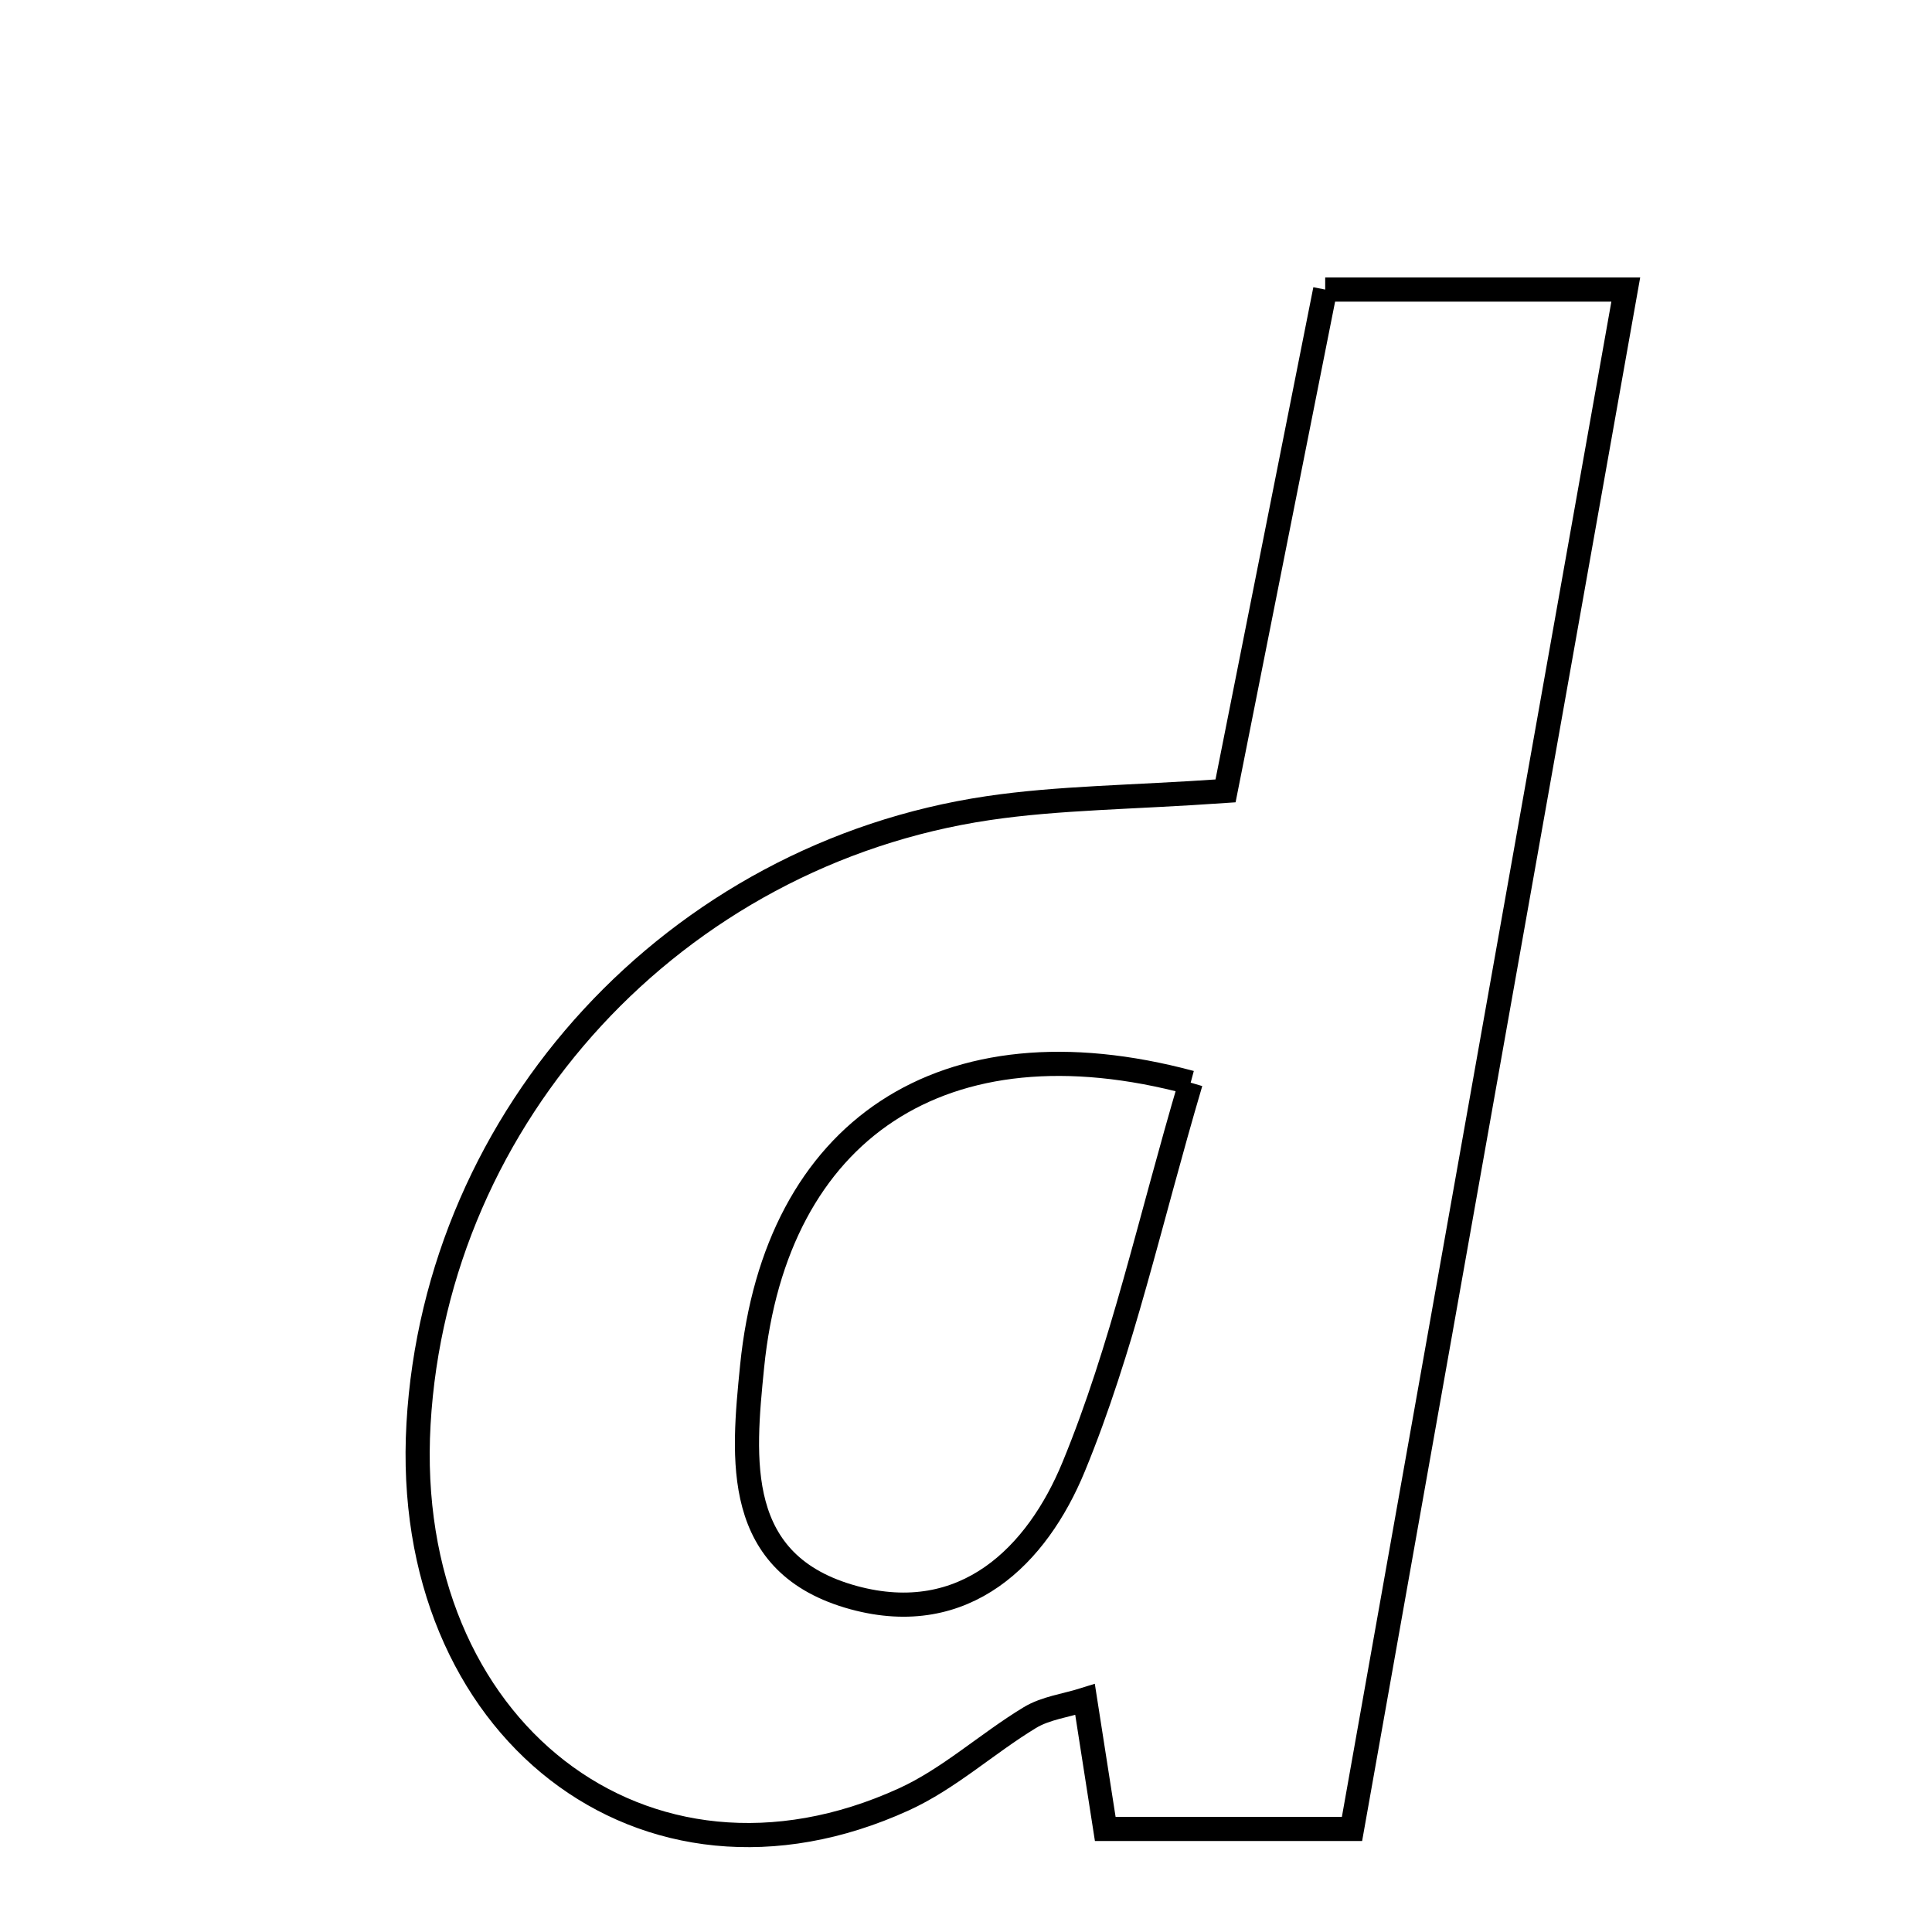 <svg xmlns="http://www.w3.org/2000/svg" viewBox="0.0 0.0 24.0 24.0" height="200px" width="200px"><path fill="none" stroke="black" stroke-width=".3" stroke-opacity="1.0"  filling="0" d="M16.462 3.597 C17.673 3.597 18.797 3.597 20.196 3.597 C19.049 10.047 17.931 16.334 16.795 22.72 C15.762 22.72 14.8 22.72 13.73 22.72 C13.649 22.201 13.57 21.692 13.479 21.112 C13.238 21.188 12.987 21.218 12.791 21.338 C12.26 21.66 11.788 22.097 11.229 22.352 C8.006 23.824 4.982 21.474 5.199 17.689 C5.419 13.846 8.387 10.616 12.275 10.039 C13.152 9.909 14.049 9.907 15.224 9.825 C15.647 7.695 16.044 5.696 16.462 3.597"></path>
<path fill="none" stroke="black" stroke-width=".3" stroke-opacity="1.0"  filling="0" d="M14.791 13.449 C14.28 15.178 13.942 16.755 13.337 18.222 C12.884 19.322 11.989 20.222 10.607 19.847 C9.099 19.437 9.228 18.126 9.343 16.974 C9.637 14.043 11.708 12.621 14.791 13.449"></path></svg>